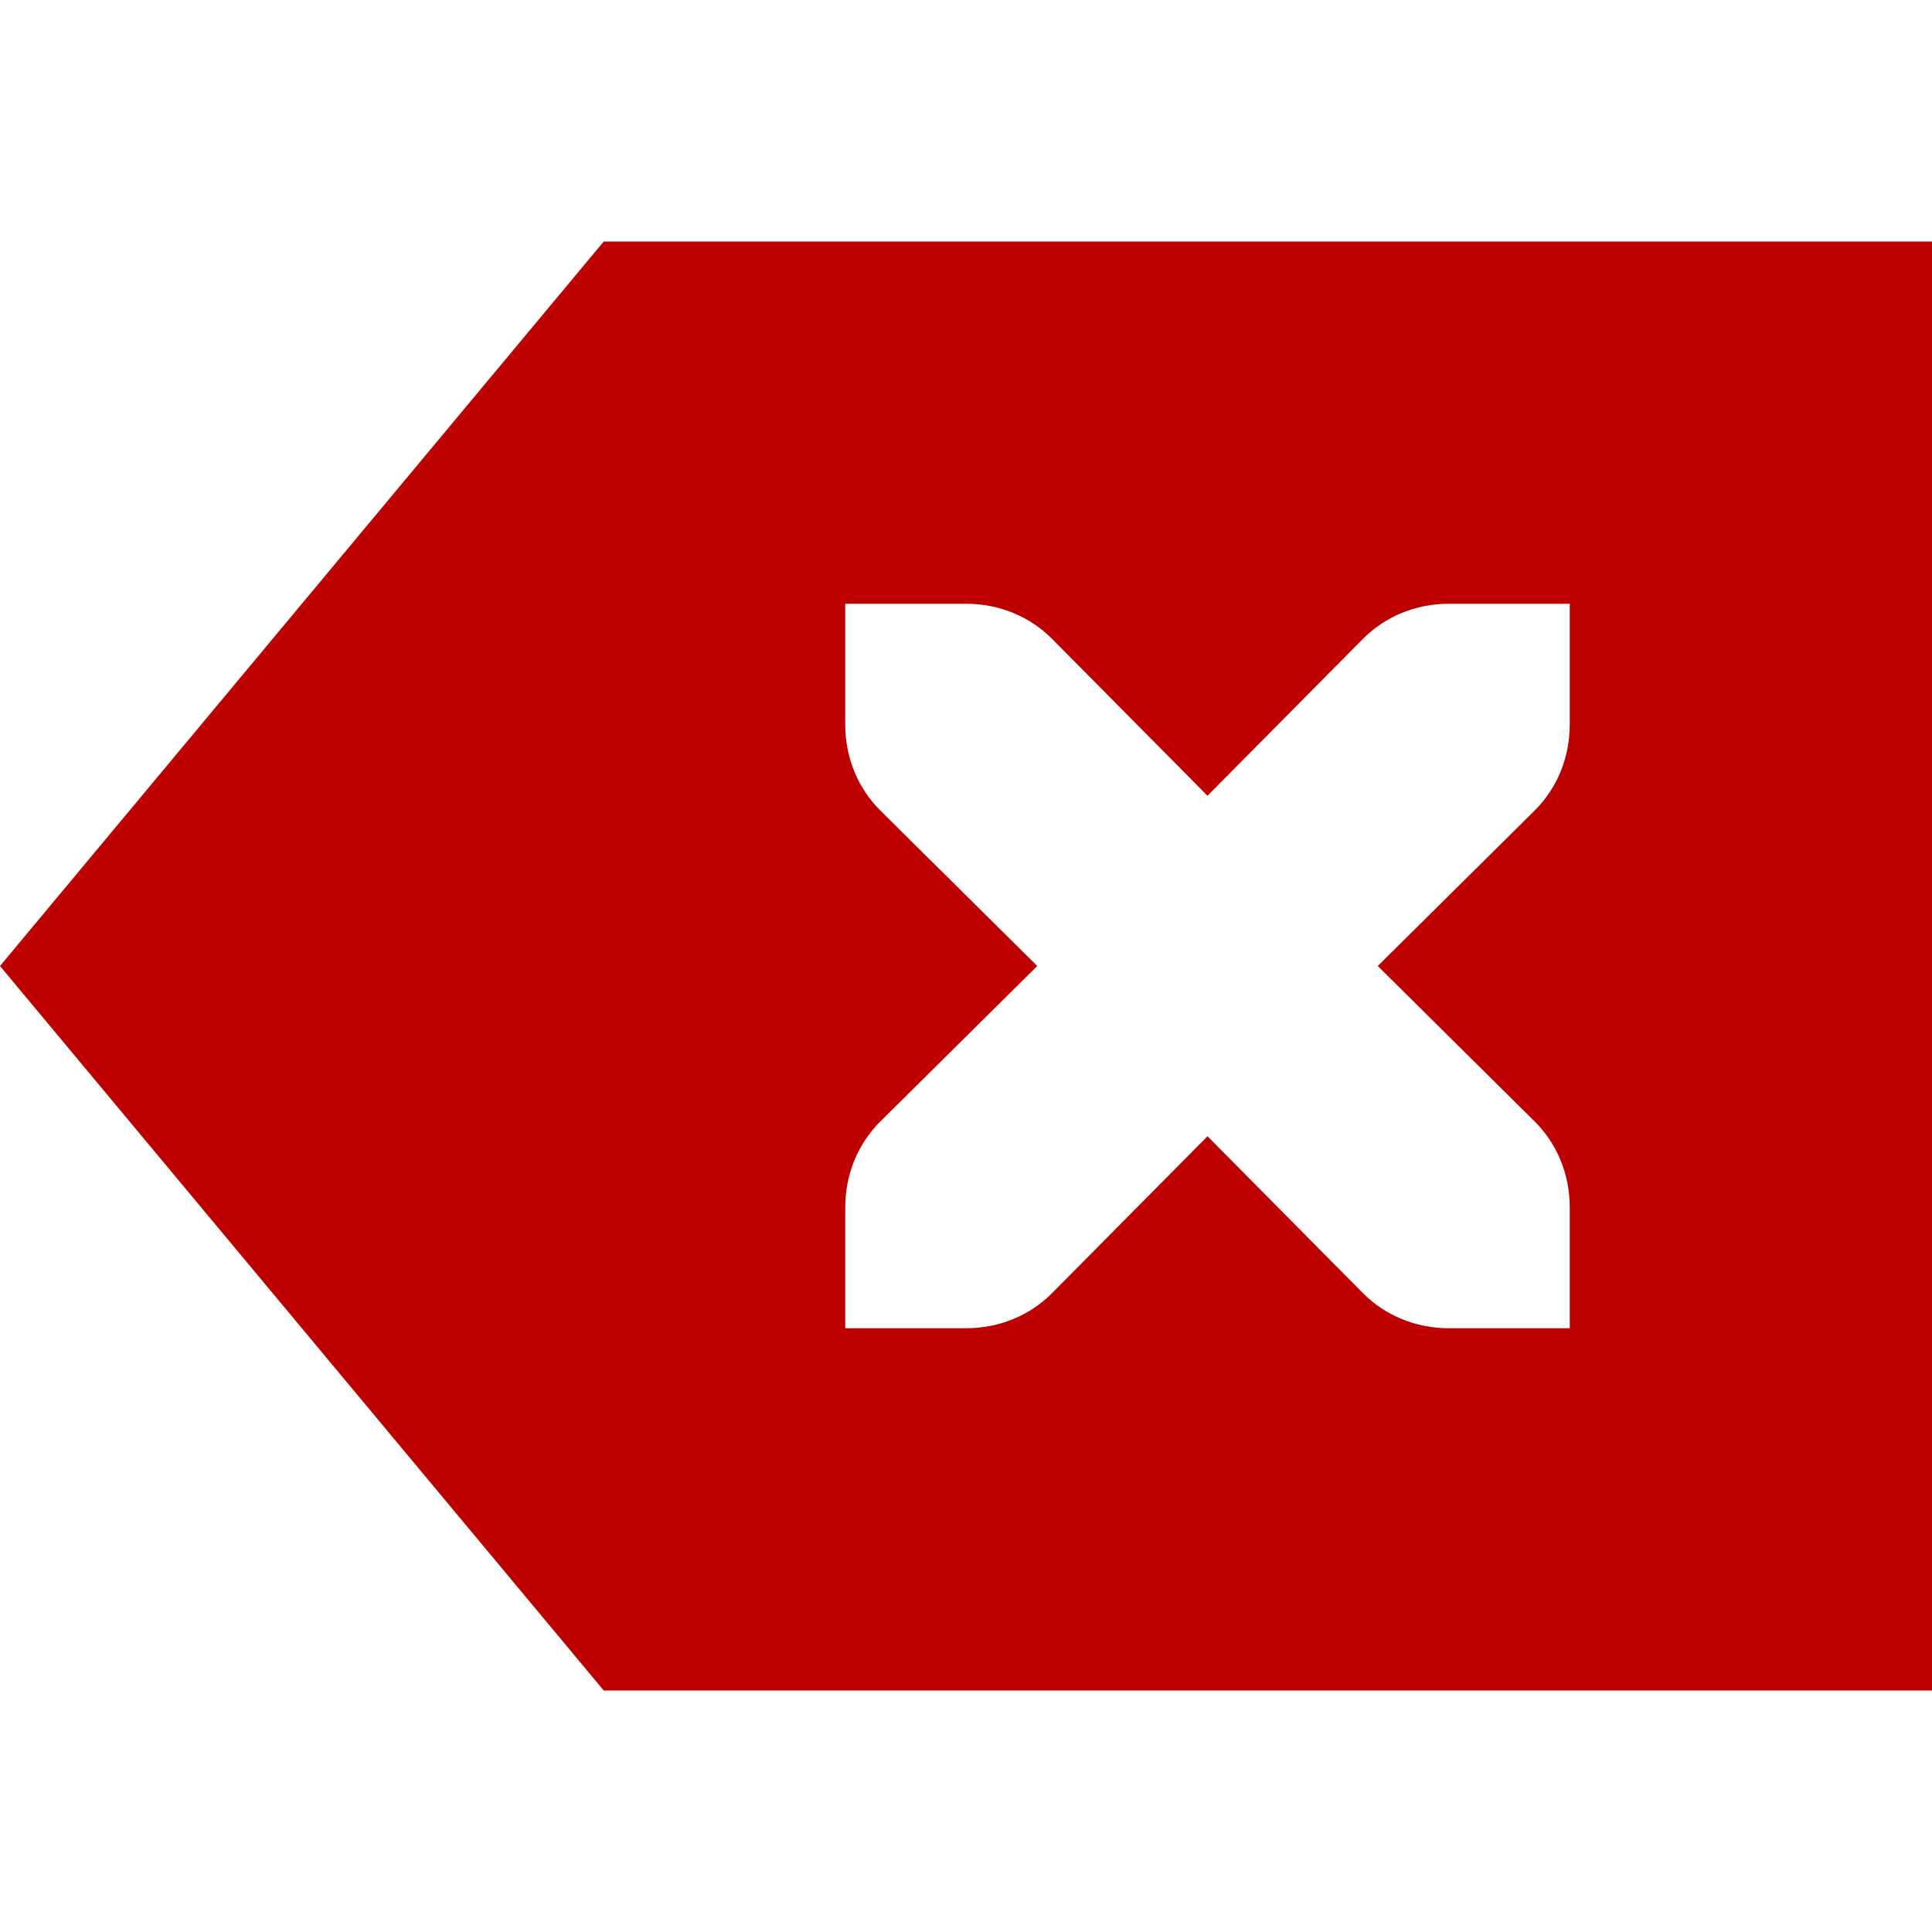 
<svg xmlns="http://www.w3.org/2000/svg" xmlns:xlink="http://www.w3.org/1999/xlink" width="16px" height="16px" viewBox="0 0 16 16" version="1.1">
<g id="surface1">
<path style=" stroke:none;fill-rule:nonzero;fill:#bf0000;fill-opacity:1;" d="M 5 2 L 0 8 L 5 14 L 16 14 L 16 2 Z M 7 5 L 8 5 C 8.281 5 8.531 5.109 8.711 5.289 L 10 6.59 L 11.289 5.289 C 11.469 5.109 11.719 5 12 5 L 13 5 L 13 6 C 13 6.281 12.891 6.531 12.711 6.711 L 11.41 8 L 12.711 9.289 C 12.891 9.469 13 9.719 13 10 L 13 11 L 12 11 C 11.719 11 11.469 10.891 11.289 10.711 L 10 9.41 L 8.711 10.711 C 8.531 10.891 8.281 11 8 11 L 7 11 L 7 10 C 7 9.719 7.109 9.469 7.289 9.289 L 8.59 8 L 7.289 6.711 C 7.109 6.531 7 6.281 7 6 Z M 7 5 "/>
</g>
</svg>
